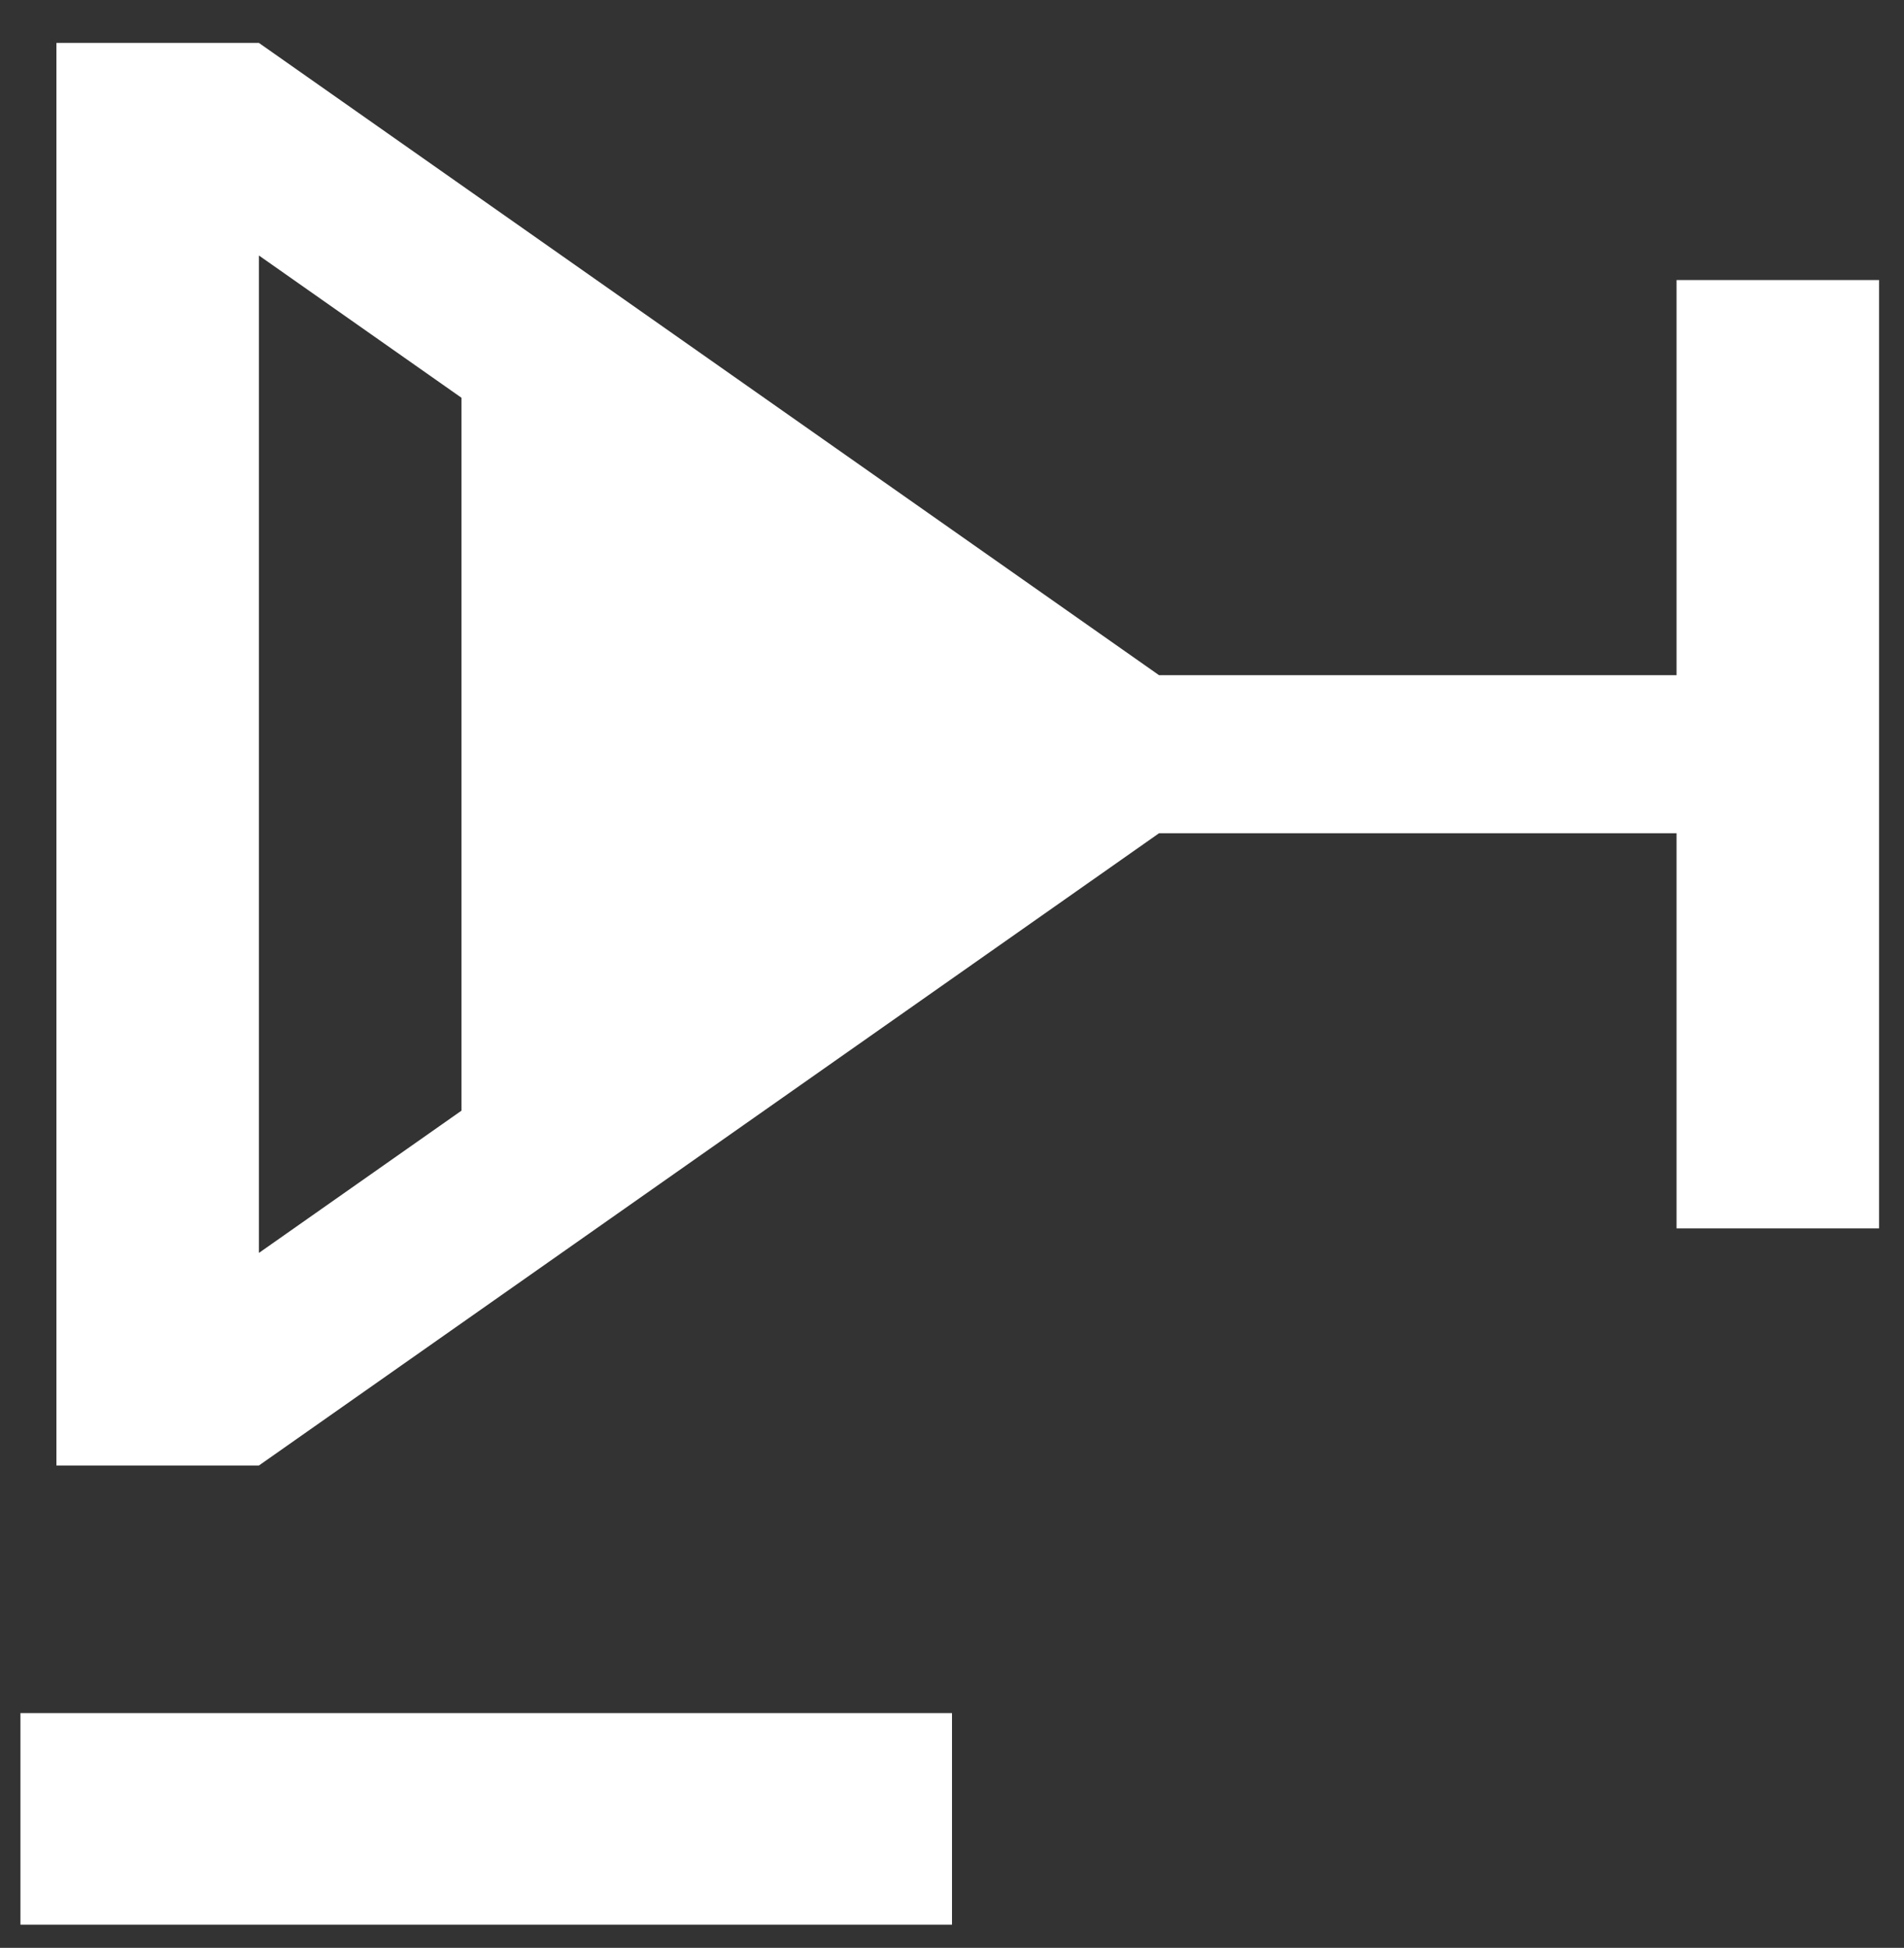 <svg width="44" height="45" viewBox="0 0 44 45" fill="none" xmlns="http://www.w3.org/2000/svg">
<rect x="0" y="0" width="44" height="45" fill="#333333" stroke="none"/>
<path d="M38.744 19.25H26.784L5.984 33.856H1.304V0.992H5.984L26.784 15.598H38.744V6.47H43.424V28.378H38.744V19.25ZM10.664 25.659V9.189L5.984 5.903V28.945L10.664 25.659Z" fill="white"/>
<path d="M22 39.576H0.472V44.464H22V39.576Z" fill="white"/>
</svg>

